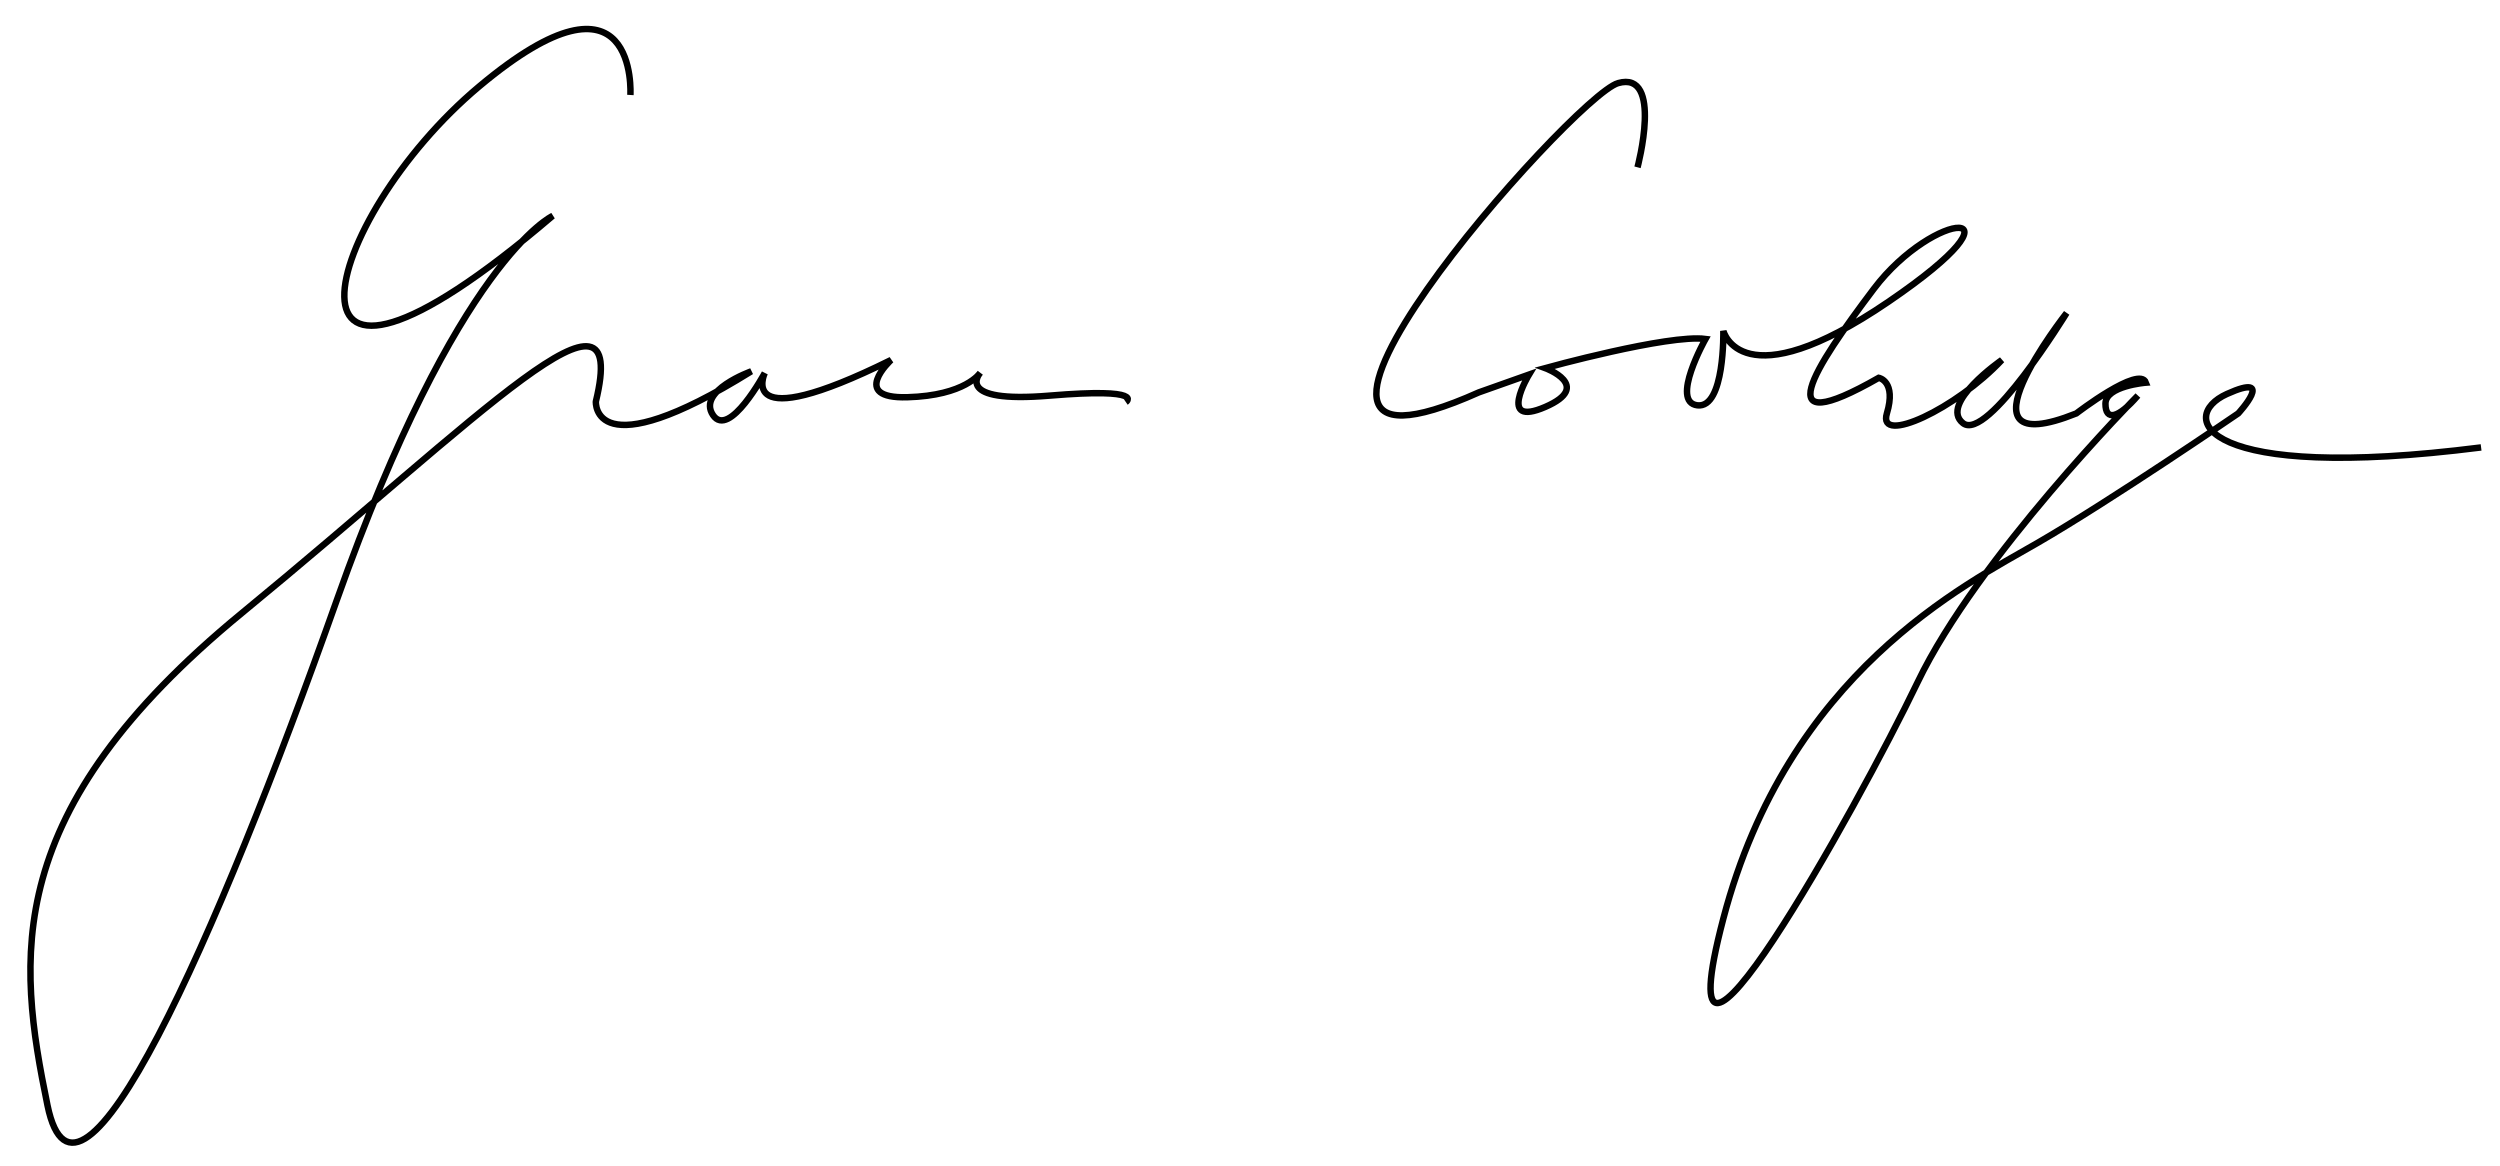 <?xml version="1.0" encoding="UTF-8"?>
<svg version="1.0" xmlns="http://www.w3.org/2000/svg" width="386px" height="180px">
<path fill="none" stroke="#000000" d="M97.333,14.667c0,0,1.334-22-23.333-1.333s-34.667,59.333,11.333,20   c0,0-14.666,6.667-33.333,59.333s-40,100.667-44.667,78s-7.333-45.333,30-76S97.333,40,92,62c0,0-0.667,10.666,24-4.667   c0,0-8.417,3-5.917,6.75s8-6.5,8-6.5s-4.75,10,19.5-2c0,0-6.5,6,2.5,5.75s11.25-3.75,11.25-3.75s-4.25,4.75,10.75,3.5   s11.75,1,11.75,1
M252.833,25.833c0,0,4-15-3-13s-64.5,67-21.5,47.75l7.75-2.75c0,0-5,8.25,2.5,5s0-6,0-6   s19-5.25,24.75-4.5c0,0-5.5,9.75-1.25,10.25s4-11.5,4-11.5s2.75,11,25.5-4.5s7-14.25-2.25-2s-16.75,23.75,0.75,13.75   c0,0,2.75,0.5,1.25,5.5s10.75-0.75,17.75-8.25c0,0-9.75,6.75-6,9.75s16-17,16-17s-18.5,23.5,1.5,15.5c0,0,9.75-7.5,10.75-4.75   c0,0-6.25,0.5-6.25,3.25s2,2.25,5-1.25c0,0-24.75,25-34,44.25s-40,74.5-30,36.5s37.25-51.5,48.5-58s31-20,31-20s6-6.5-1.75-3   s-4,13.75,39.25,8.25"/>
</svg>